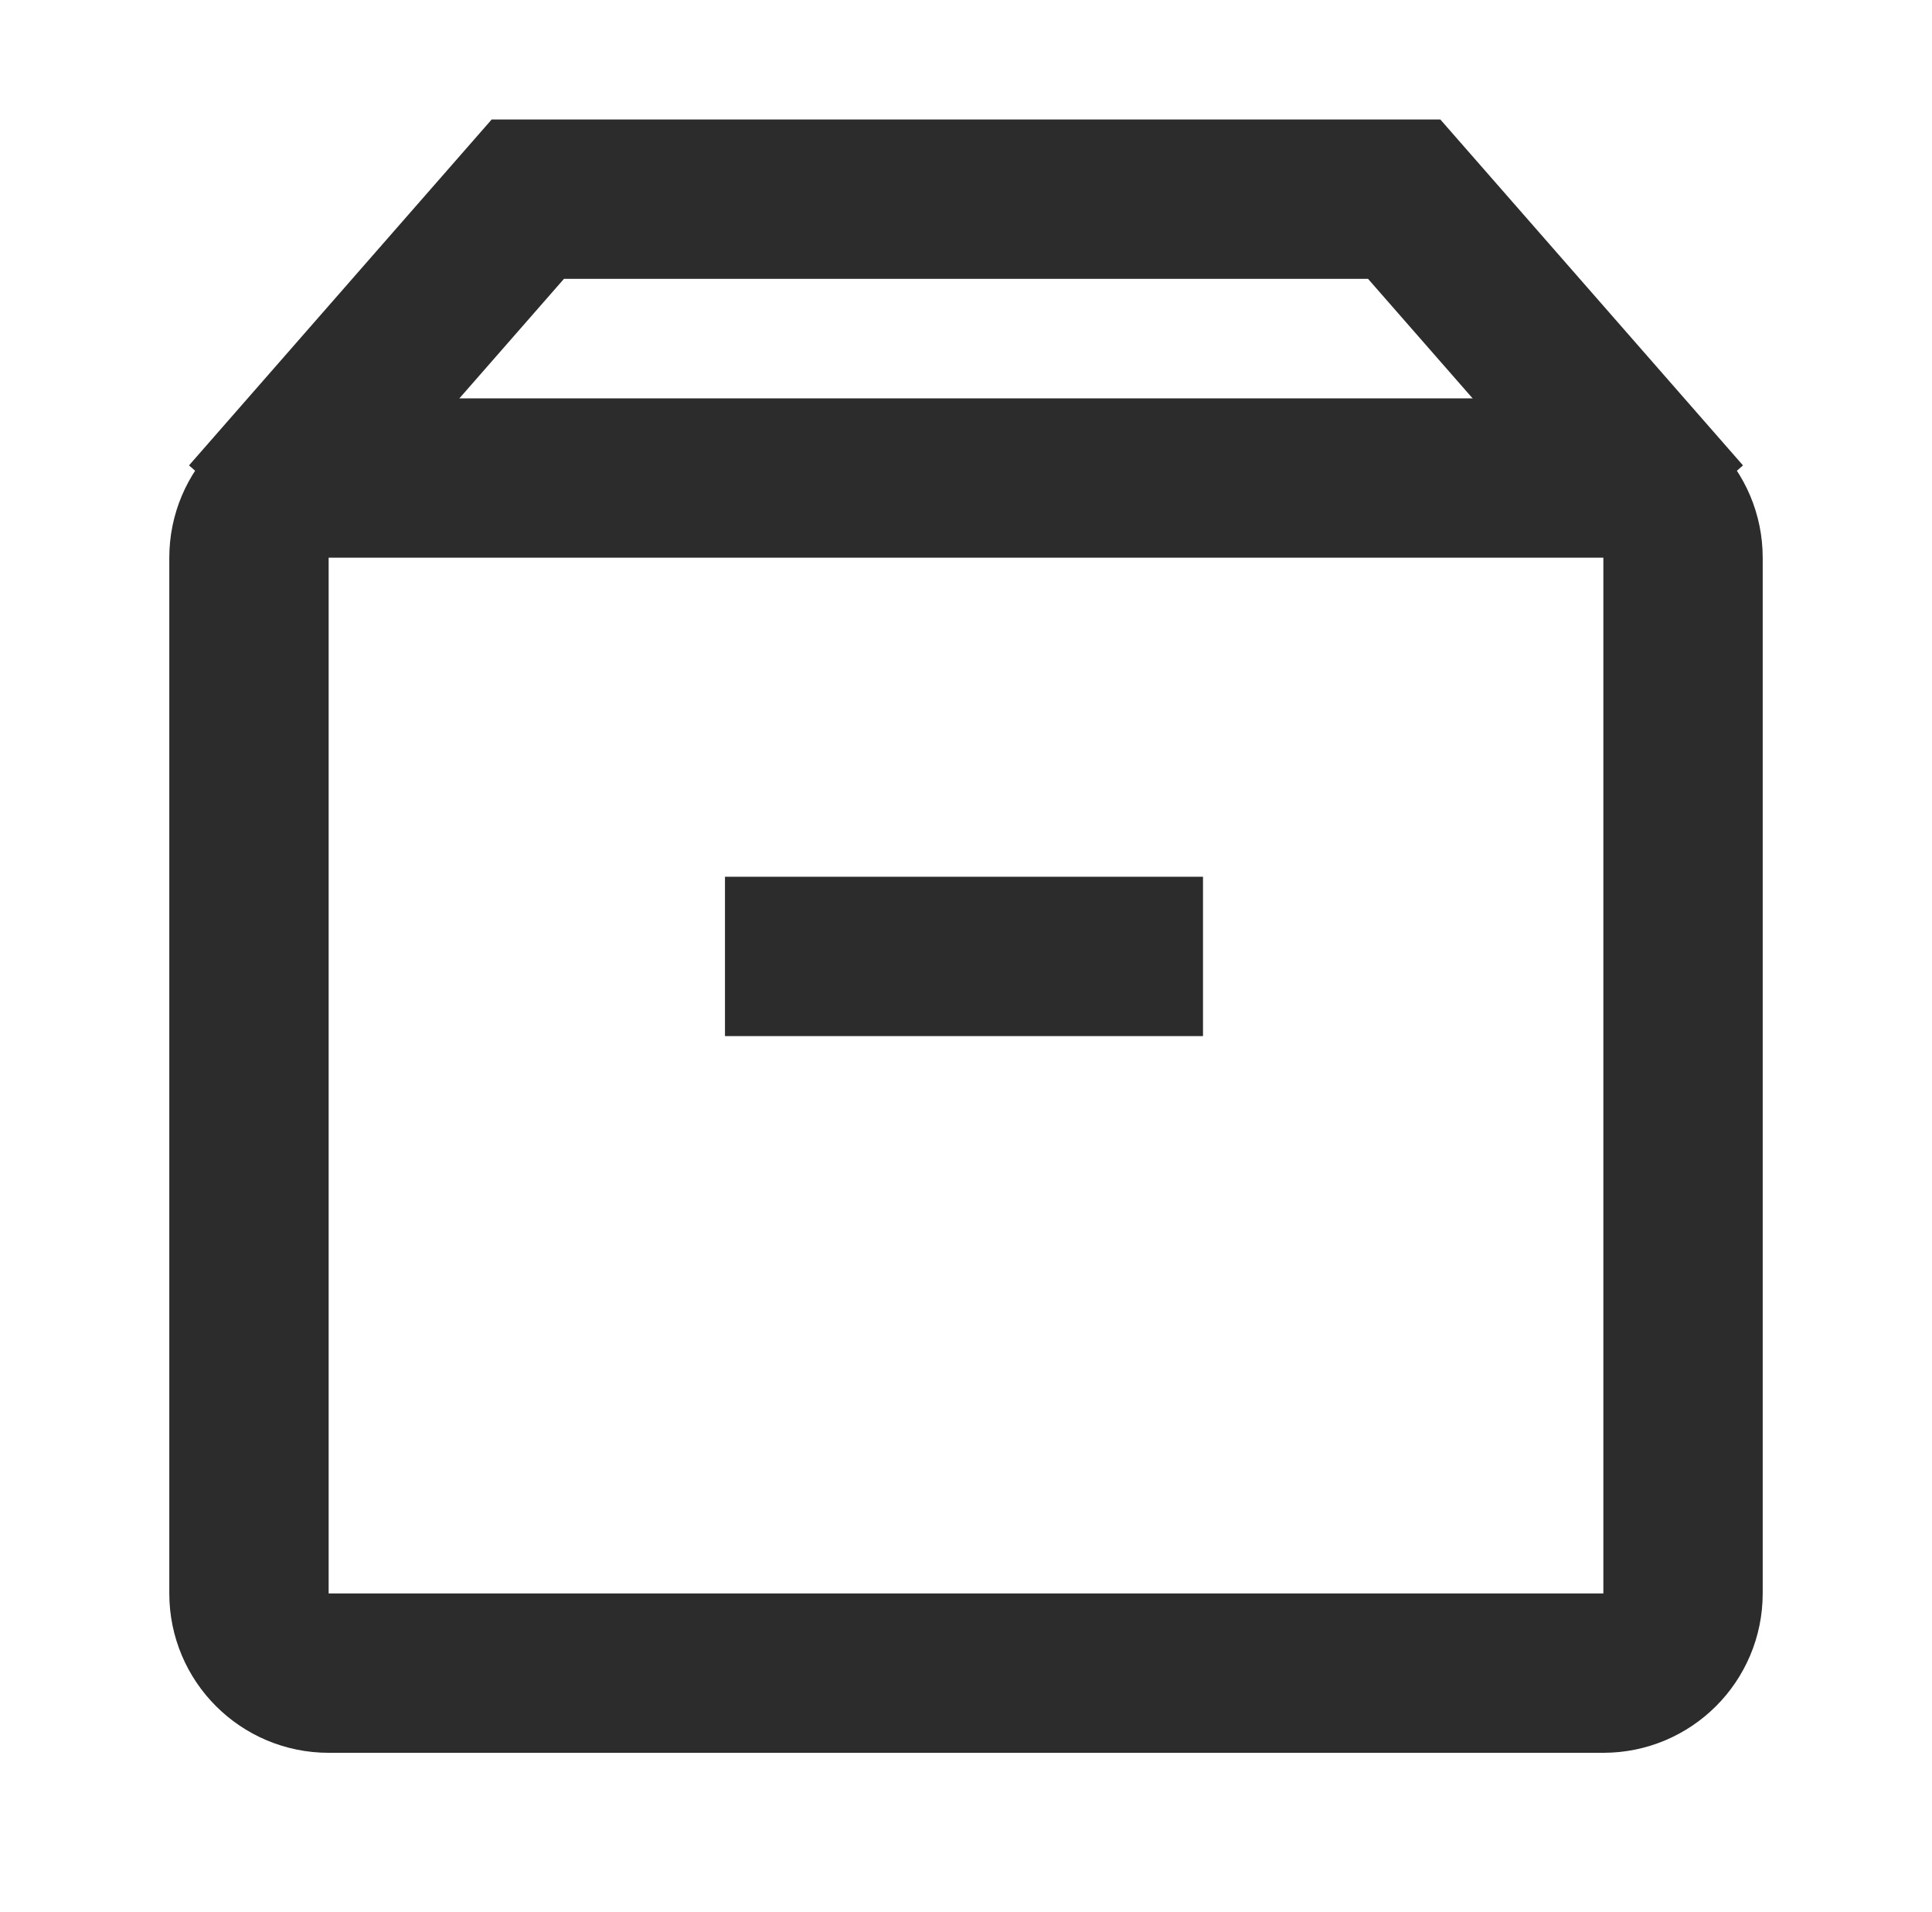 <svg width="97" height="96" viewBox="0 0 97 96" fill="none" xmlns="http://www.w3.org/2000/svg">
<path d="M80.5 23.999H16.5C14.291 23.999 12.5 25.79 12.5 27.999V79.999C12.5 82.208 14.291 83.999 16.5 83.999H80.5C82.709 83.999 84.5 82.208 84.5 79.999V27.999C84.5 25.79 82.709 23.999 80.5 23.999Z" stroke="#2C2C2D" stroke-width="8"/>
<path d="M36.399 48.017H60.399" stroke="#2C2C2D" stroke-width="8"/>
<path d="M12.5 25.999L26.5 9.999H70.5L84.5 25.999" stroke="#2C2C2D" stroke-width="8"/>
</svg>
